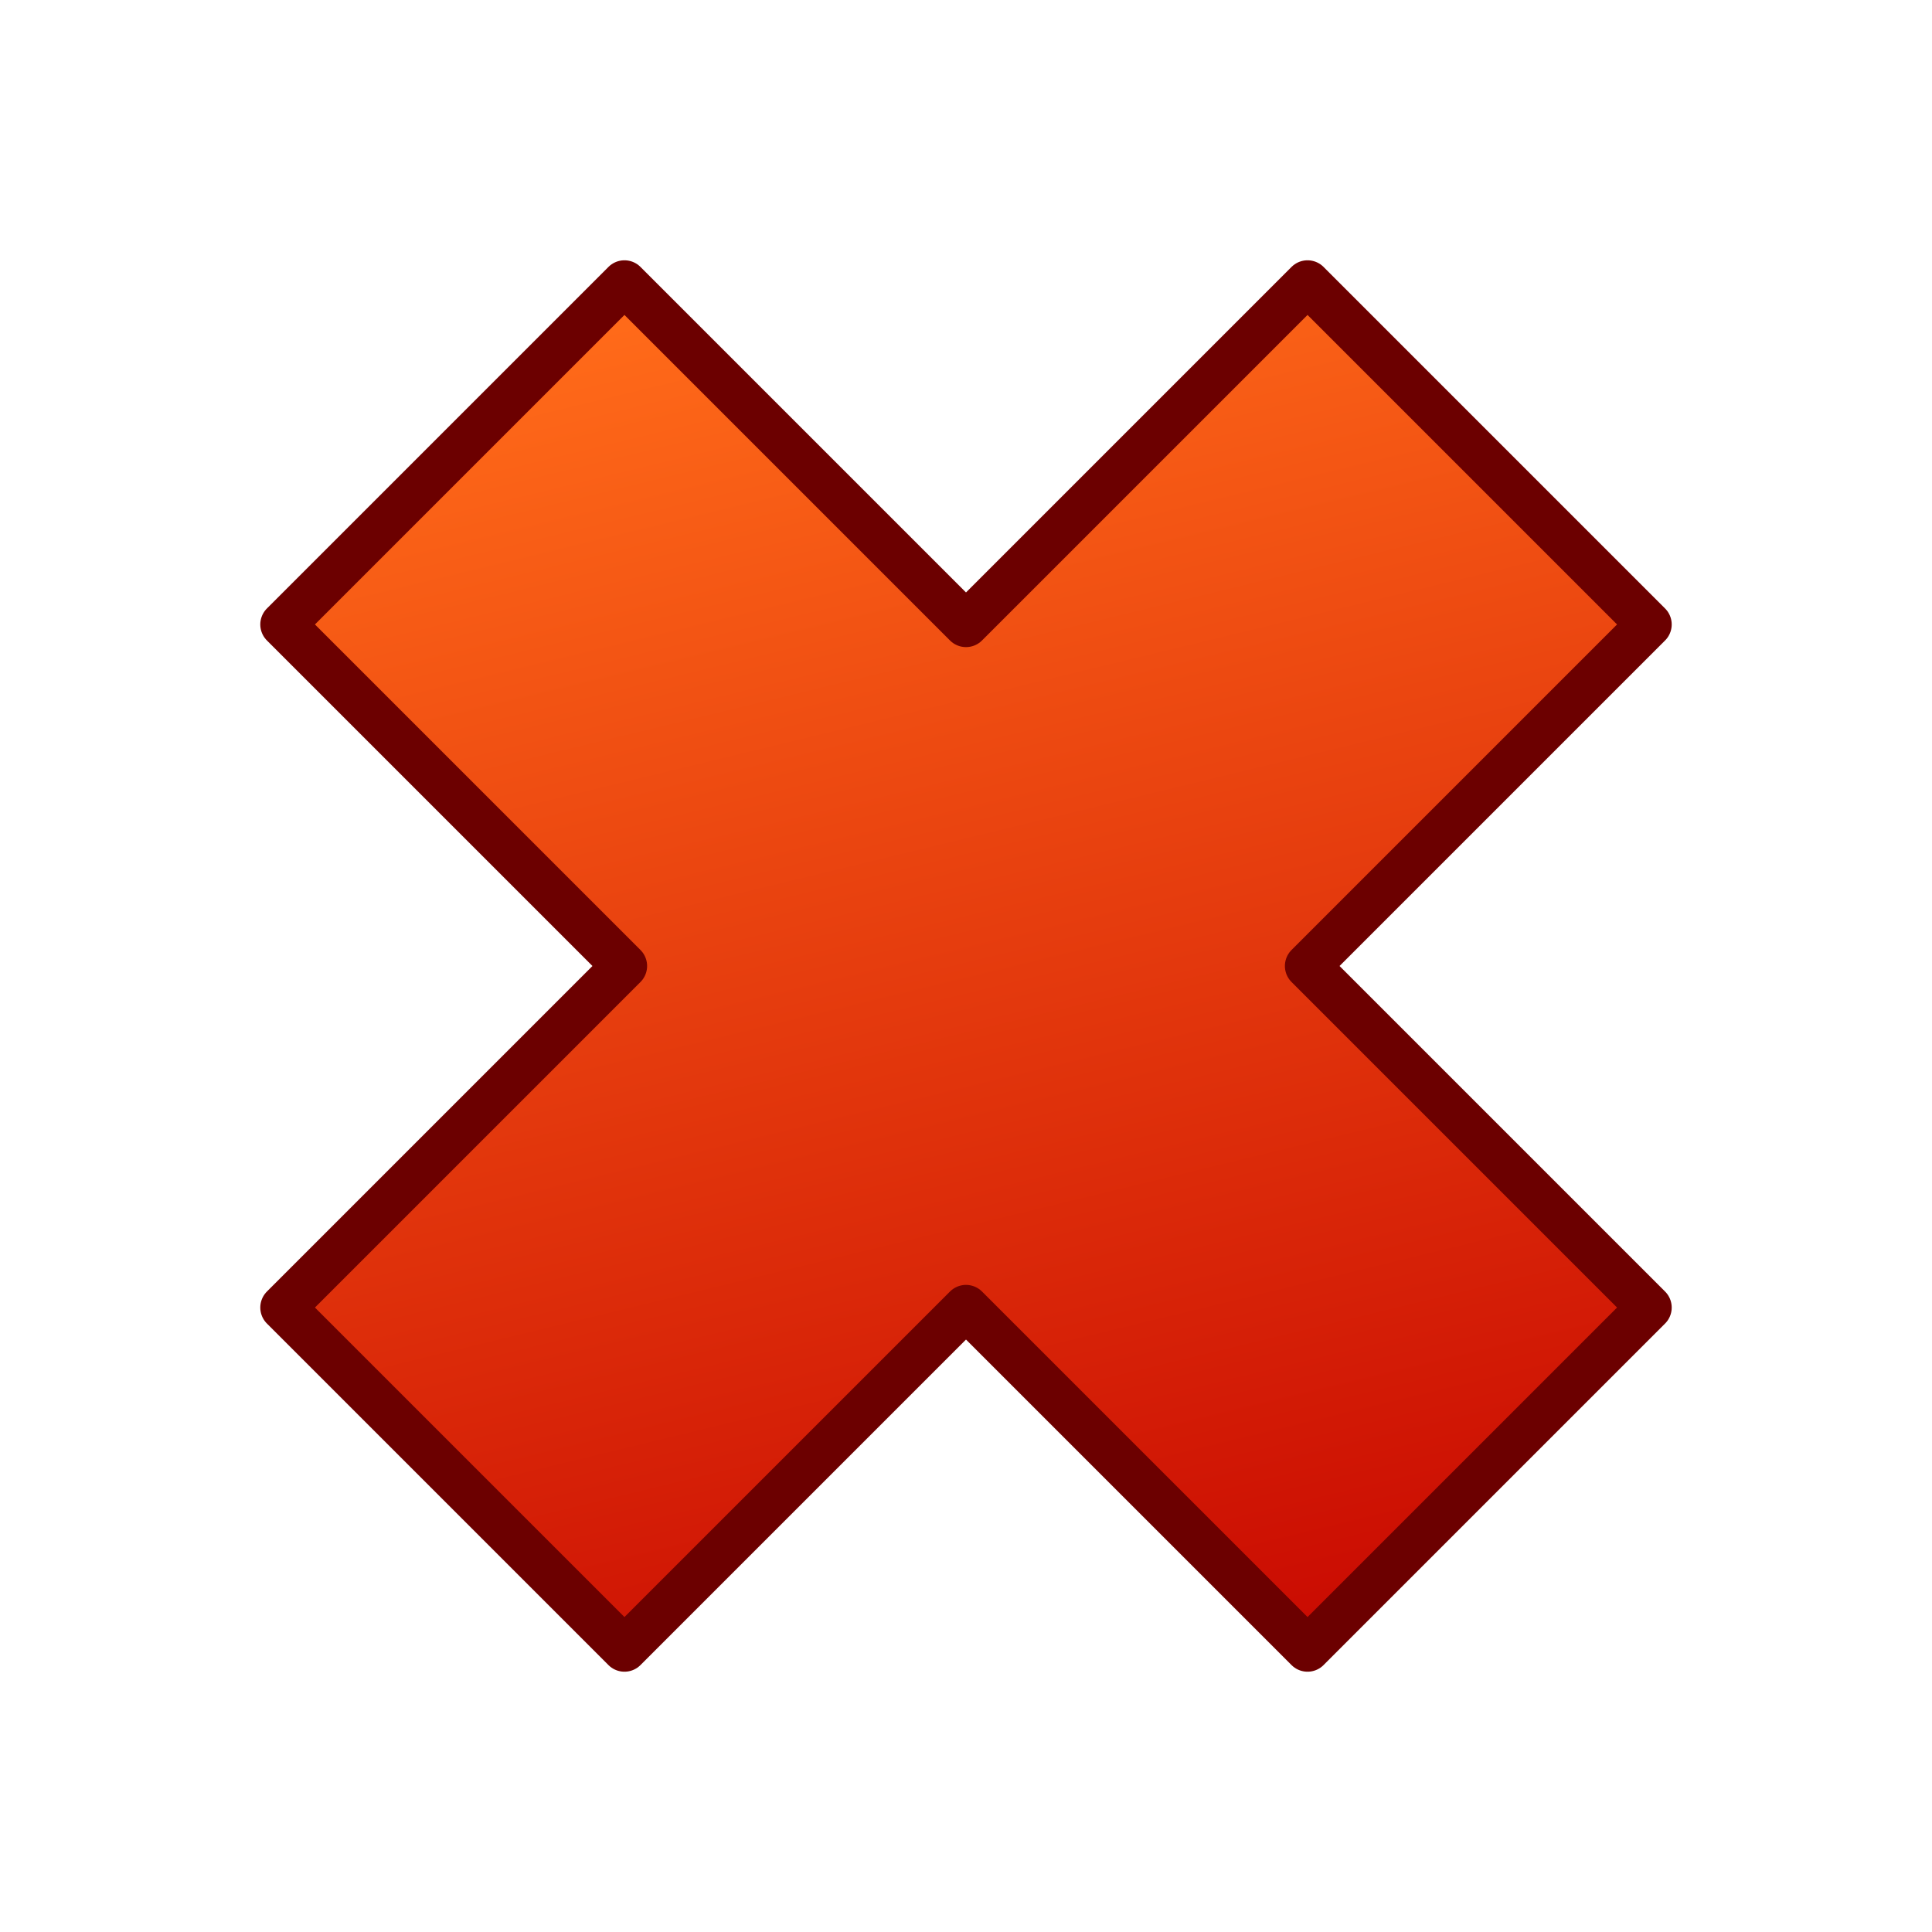 <?xml version="1.0" encoding="UTF-8" standalone="no"?>
<!-- Created with Inkscape (http://www.inkscape.org/) -->
<svg
   xmlns:dc="http://purl.org/dc/elements/1.1/"
   xmlns:cc="http://creativecommons.org/ns#"
   xmlns:rdf="http://www.w3.org/1999/02/22-rdf-syntax-ns#"
   xmlns:svg="http://www.w3.org/2000/svg"
   xmlns="http://www.w3.org/2000/svg"
   xmlns:xlink="http://www.w3.org/1999/xlink"
   xmlns:sodipodi="http://sodipodi.sourceforge.net/DTD/sodipodi-0.dtd"
   xmlns:inkscape="http://www.inkscape.org/namespaces/inkscape"
   width="256"
   height="256"
   id="svg2"
   sodipodi:version="0.32"
   inkscape:version="0.46"
   version="1.0"
   sodipodi:docname="remove.svg"
   inkscape:output_extension="org.inkscape.output.svg.inkscape"
   inkscape:export-filename="C:\workspace3.0\OpenGroove Client\icons\remove.png"
   inkscape:export-xdpi="7.699738"
   inkscape:export-ydpi="7.699738">
  <defs
     id="defs4">
    <linearGradient
       id="linearGradient3161">
      <stop
         style="stop-color:#ff6a19;stop-opacity:1;"
         offset="0"
         id="stop3163" />
      <stop
         style="stop-color:#c60400;stop-opacity:1;"
         offset="1"
         id="stop3165" />
    </linearGradient>
    <inkscape:perspective
       sodipodi:type="inkscape:persp3d"
       inkscape:vp_x="0 : 526.18109 : 1"
       inkscape:vp_y="0 : 1000 : 0"
       inkscape:vp_z="744.09448 : 526.18109 : 1"
       inkscape:persp3d-origin="372.04724 : 350.78739 : 1"
       id="perspective10" />
    <linearGradient
       inkscape:collect="always"
       xlink:href="#linearGradient3161"
       id="linearGradient3167"
       x1="195.882"
       y1="60.118"
       x2="89.858"
       y2="234.024"
       gradientUnits="userSpaceOnUse"
       gradientTransform="matrix(0.707,-0.707,0.707,0.707,-53.019,128)" />
  </defs>
  <sodipodi:namedview
     id="base"
     pagecolor="#ffffff"
     bordercolor="#666666"
     borderopacity="1.0"
     gridtolerance="4"
     guidetolerance="4"
     objecttolerance="4"
     inkscape:pageopacity="0"
     inkscape:pageshadow="2"
     inkscape:zoom="1"
     inkscape:cx="-180.5"
     inkscape:cy="130.56154"
     inkscape:document-units="px"
     inkscape:current-layer="layer1"
     showgrid="true"
     inkscape:showpageshadow="false"
     inkscape:window-width="1277"
     inkscape:window-height="750"
     inkscape:window-x="-5"
     inkscape:window-y="-8">
    <inkscape:grid
       type="xygrid"
       id="grid2383"
       visible="true"
       enabled="true"
       spacingx="16px"
       spacingy="16px"
       empspacing="4"
       dotted="false" />
  </sodipodi:namedview>
  <g
     inkscape:label="Layer 1"
     inkscape:groupmode="layer"
     id="layer1">
    <path
       style="fill:url(#linearGradient3167);fill-opacity:1;fill-rule:evenodd;stroke:#6c0000;stroke-width:6;stroke-linecap:butt;stroke-linejoin:round;stroke-miterlimit:4;stroke-dasharray:none;stroke-opacity:1"
       d="M 37.49,82.745 L 82.745,128 L 37.49,173.255 L 82.745,218.51 L 128,173.255 L 173.255,218.51 L 218.51,173.255 L 173.255,128 L 218.51,82.745 L 173.255,37.49 L 128,82.745 L 82.745,37.49 L 37.49,82.745 z"
       id="rect2385"
       inkscape:export-xdpi="58.477158"
       inkscape:export-ydpi="58.477158" />
  </g>
</svg>
